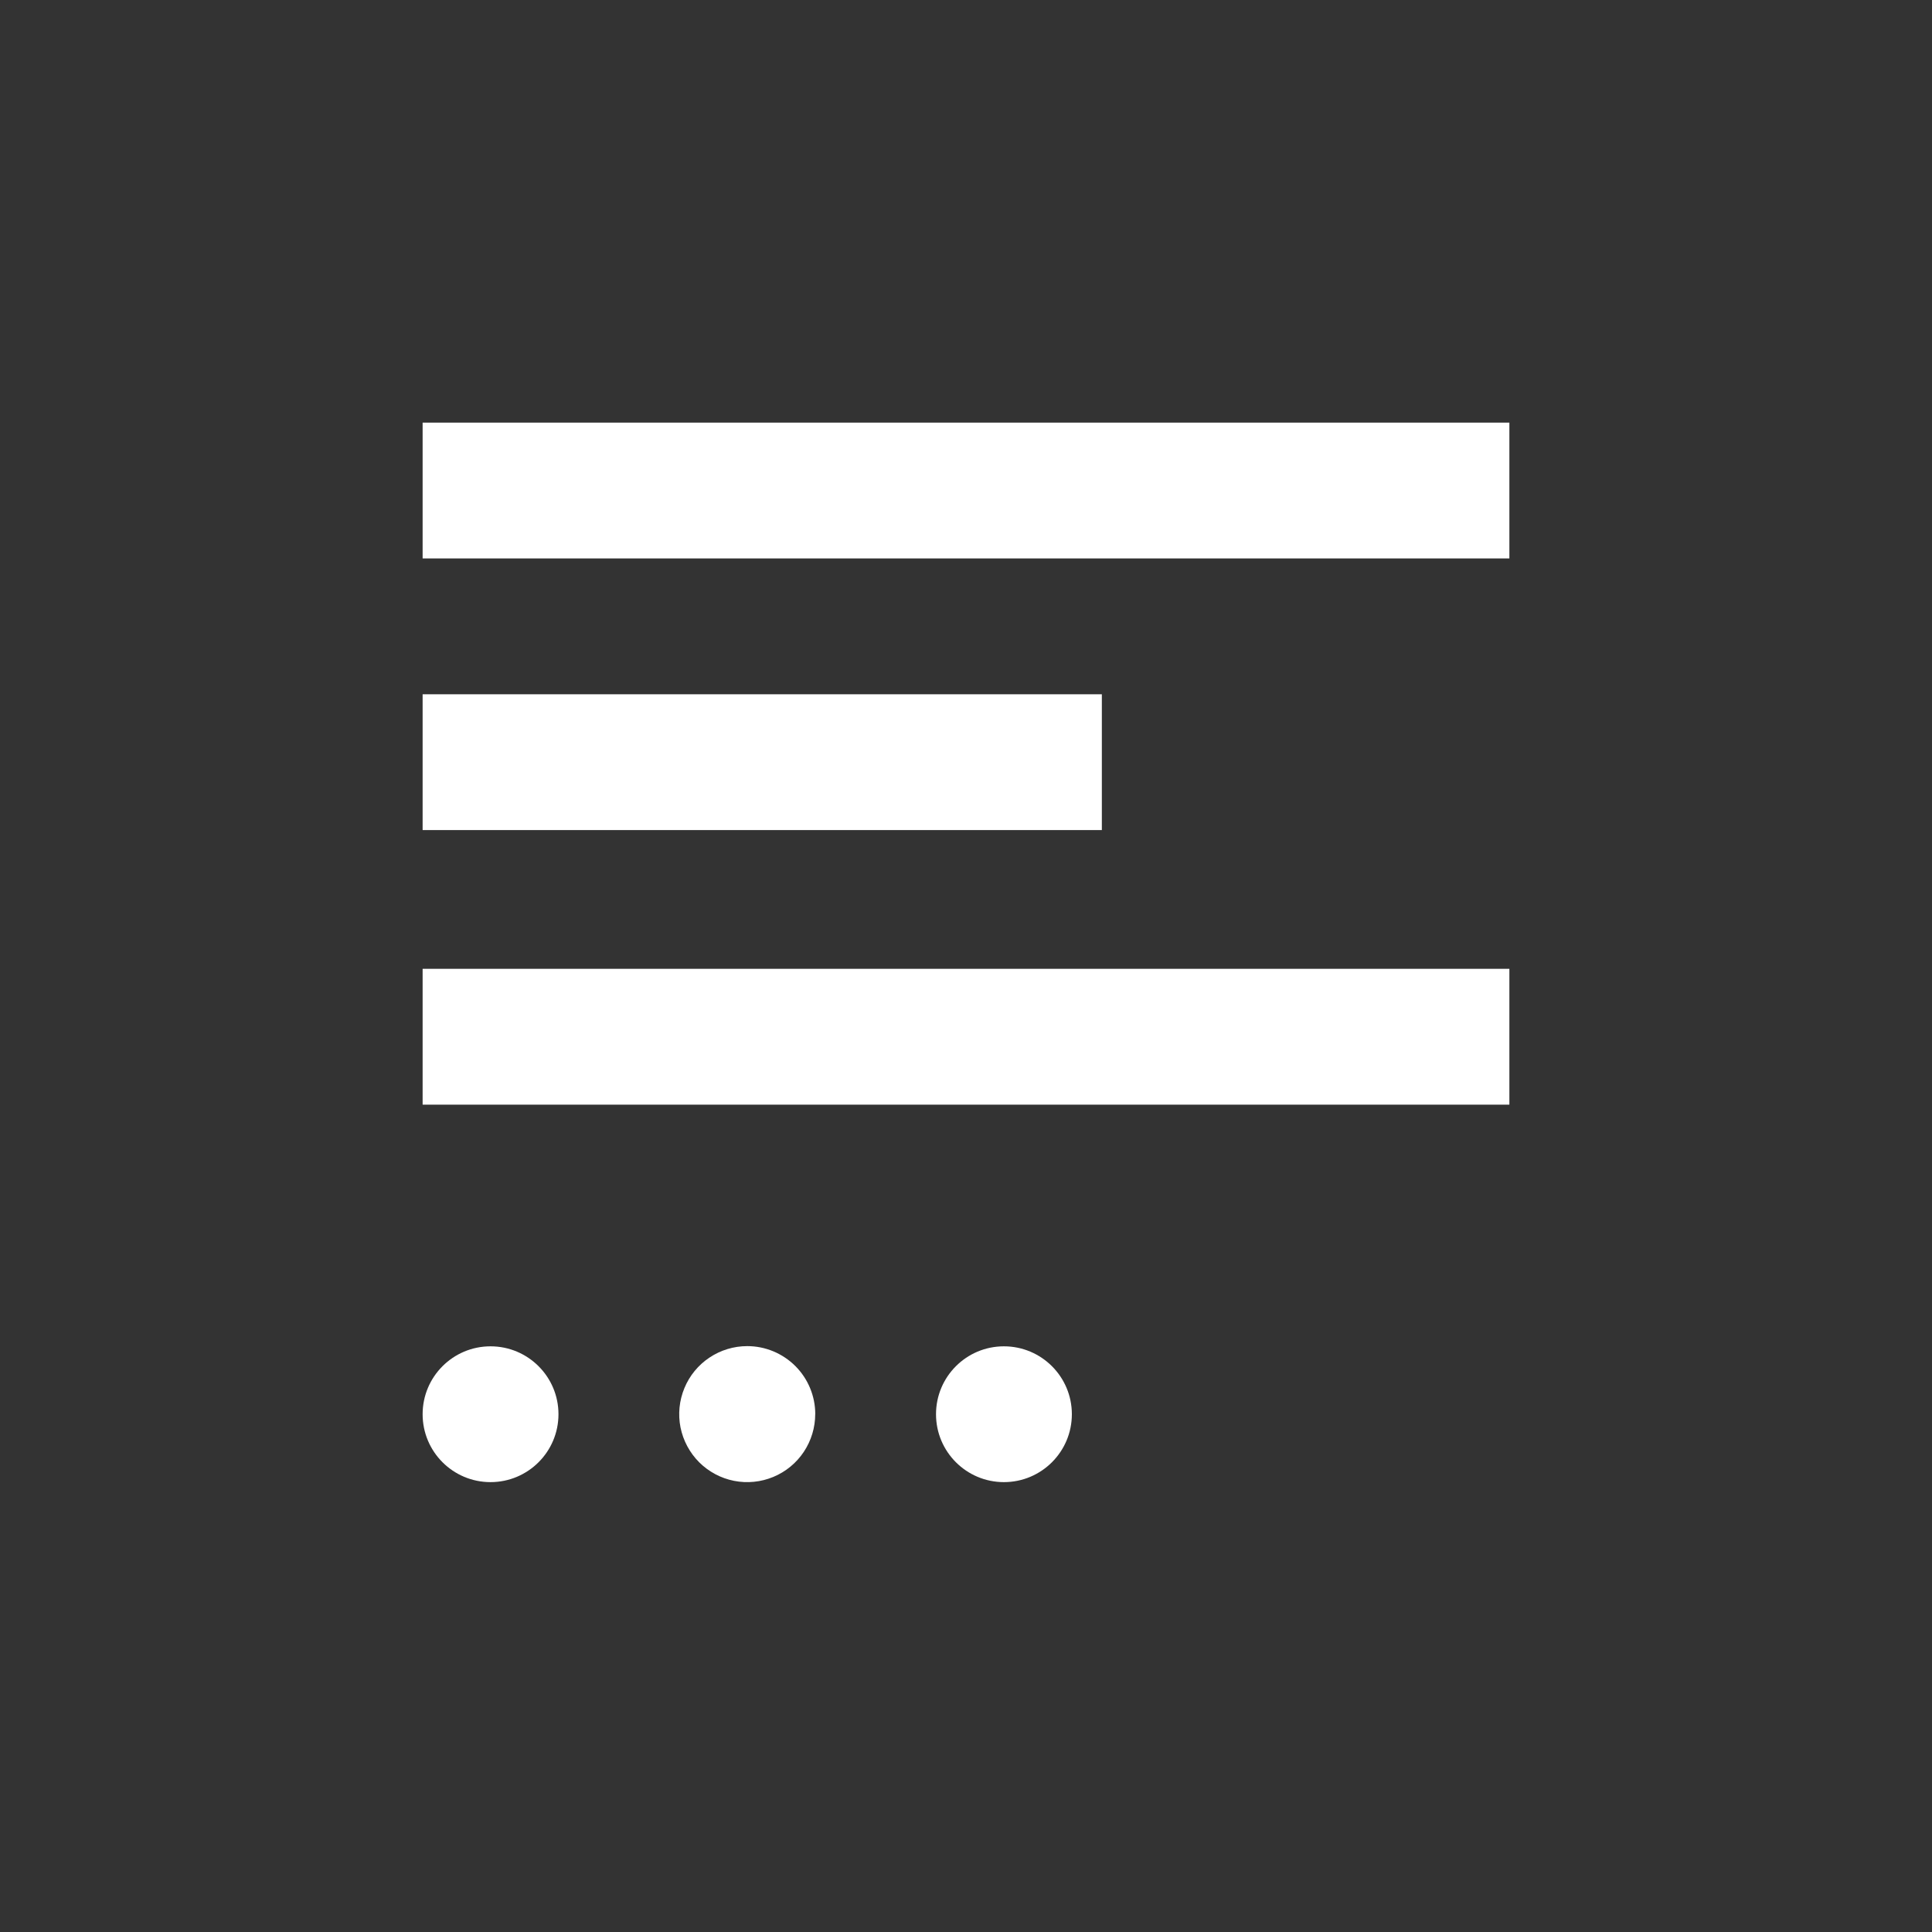 <svg width="48" height="48" viewBox="0 0 48 48" fill="none" xmlns="http://www.w3.org/2000/svg">
<rect x="0" y="0" width="48" height="48" fill="#333333" stroke="none"/>
<path d="M37.5 13.874H10.5V10.5H37.5V13.874ZM27.375 20.623H10.5V17.249H27.375V20.623ZM37.5 27.445H10.5V24.07H37.5V27.445Z" fill="white"/>
<path d="M12.187 36.823C13.119 36.823 13.875 36.068 13.875 35.136C13.875 34.204 13.119 33.449 12.187 33.449C11.255 33.449 10.5 34.204 10.5 35.136C10.5 36.068 11.255 36.823 12.187 36.823Z" fill="white"/>
<path d="M20.254 35.132C20.254 35.466 20.155 35.793 19.97 36.071C19.785 36.349 19.521 36.566 19.212 36.694C18.903 36.822 18.564 36.856 18.236 36.791C17.908 36.726 17.607 36.565 17.37 36.329C17.134 36.092 16.973 35.791 16.907 35.463C16.842 35.136 16.876 34.796 17.004 34.487C17.131 34.178 17.348 33.914 17.626 33.729C17.904 33.543 18.231 33.444 18.565 33.444C19.014 33.444 19.443 33.623 19.76 33.939C20.077 34.256 20.255 34.686 20.255 35.134L20.254 35.132Z" fill="white"/>
<path d="M24.942 36.823C25.874 36.823 26.63 36.068 26.63 35.136C26.63 34.204 25.874 33.449 24.942 33.449C24.01 33.449 23.255 34.204 23.255 35.136C23.255 36.068 24.01 36.823 24.942 36.823Z" fill="white"/>
</svg>
